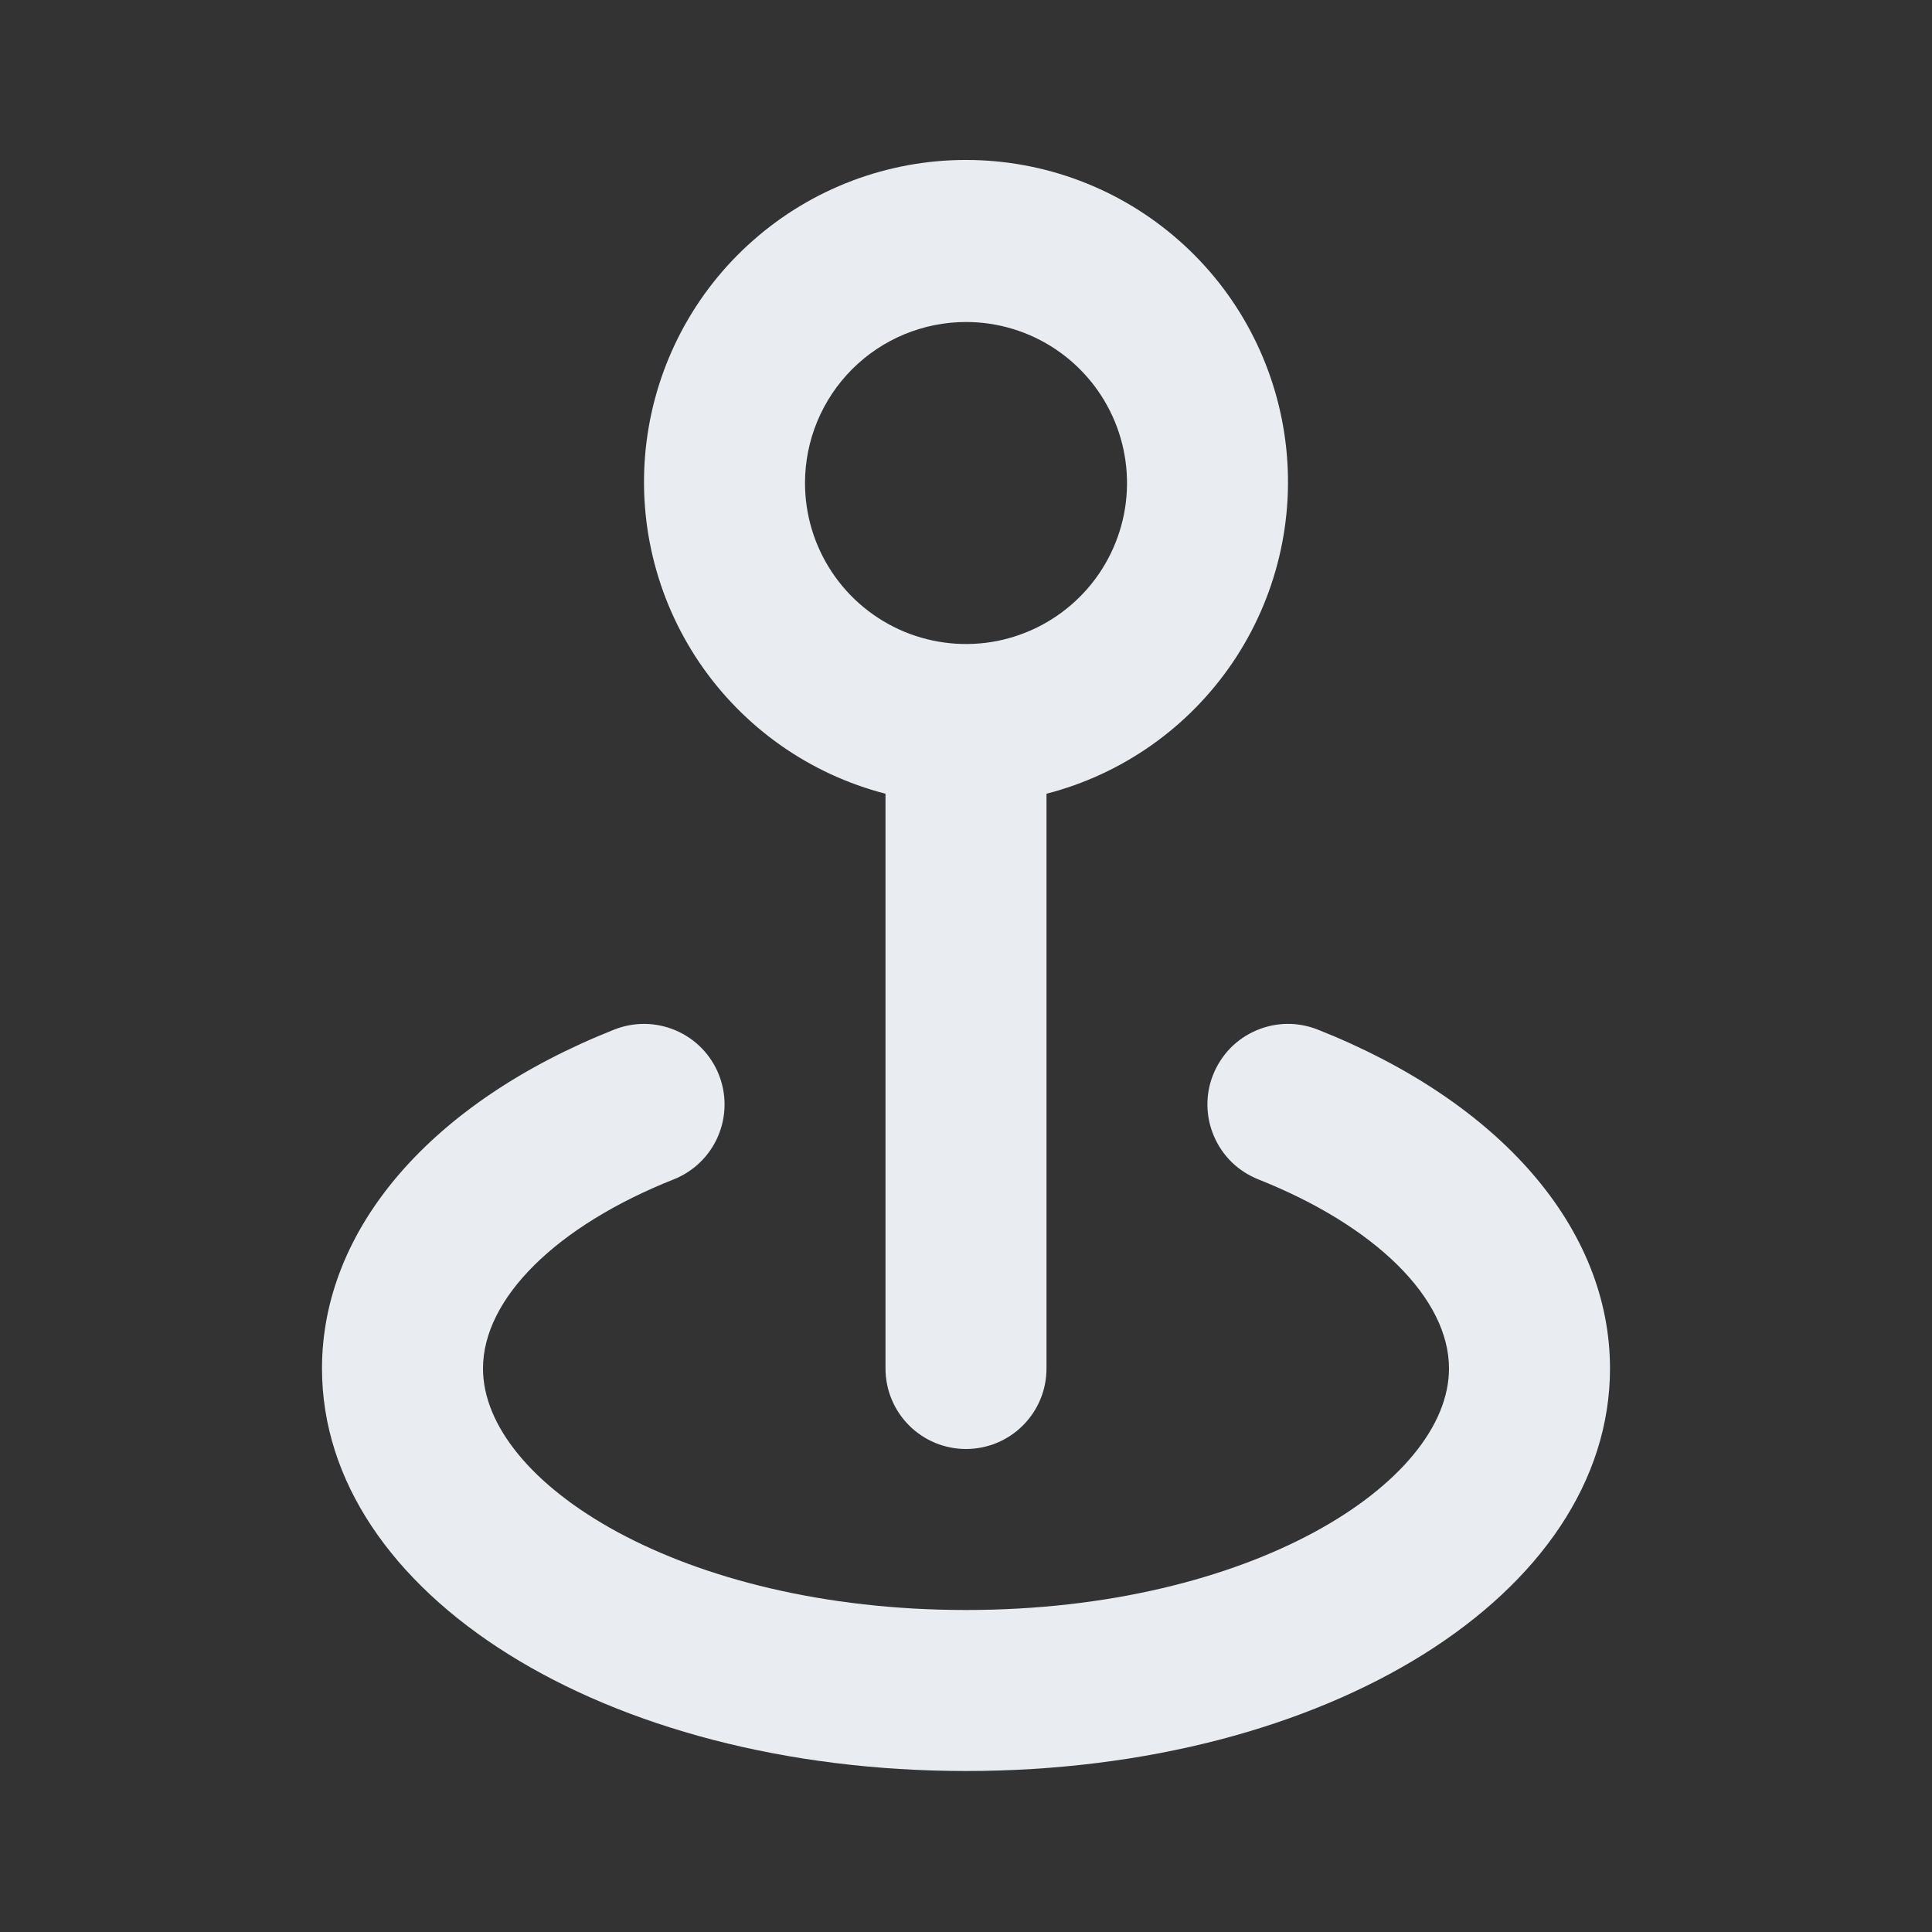 <svg width="24" height="24" viewBox="0 0 24 24" fill="none" xmlns="http://www.w3.org/2000/svg">
<rect x="0" y="0" width="24" height="24" fill="#333333" stroke="none"/>
<path d="M16.37 12.79C16.248 12.742 16.117 12.717 15.986 12.719C15.854 12.721 15.725 12.749 15.604 12.801C15.483 12.853 15.374 12.928 15.282 13.022C15.191 13.117 15.119 13.228 15.07 13.35C15.021 13.472 14.997 13.603 14.999 13.734C15.001 13.866 15.029 13.995 15.081 14.116C15.133 14.237 15.208 14.346 15.302 14.438C15.396 14.529 15.508 14.601 15.63 14.65C17.09 15.23 18 16.13 18 17C18 18.42 15.54 20 12 20C8.46 20 6 18.42 6 17C6 16.13 6.91 15.23 8.37 14.65C8.617 14.552 8.814 14.36 8.919 14.116C9.024 13.872 9.028 13.597 8.93 13.35C8.832 13.103 8.64 12.906 8.396 12.801C8.152 12.696 7.877 12.692 7.63 12.79C5.36 13.69 4 15.26 4 17C4 19.8 7.51 22 12 22C16.49 22 20 19.8 20 17C20 15.26 18.64 13.69 16.37 12.79ZM11 9.86V17C11 17.265 11.105 17.52 11.293 17.707C11.48 17.895 11.735 18 12 18C12.265 18 12.52 17.895 12.707 17.707C12.895 17.52 13 17.265 13 17V9.86C13.943 9.617 14.764 9.038 15.311 8.232C15.857 7.426 16.091 6.449 15.968 5.483C15.845 4.517 15.375 3.629 14.644 2.986C13.914 2.342 12.974 1.987 12 1.987C11.026 1.987 10.086 2.342 9.356 2.986C8.625 3.629 8.155 4.517 8.032 5.483C7.909 6.449 8.143 7.426 8.689 8.232C9.236 9.038 10.057 9.617 11 9.86V9.86ZM12 4C12.396 4 12.782 4.117 13.111 4.337C13.44 4.557 13.696 4.869 13.848 5.235C13.999 5.6 14.039 6.002 13.962 6.39C13.884 6.778 13.694 7.135 13.414 7.414C13.134 7.694 12.778 7.884 12.39 7.962C12.002 8.039 11.6 7.999 11.235 7.848C10.869 7.696 10.557 7.44 10.337 7.111C10.117 6.782 10 6.396 10 6C10 5.47 10.211 4.961 10.586 4.586C10.961 4.211 11.47 4 12 4Z" fill="#E9EDF2"/>
</svg>
